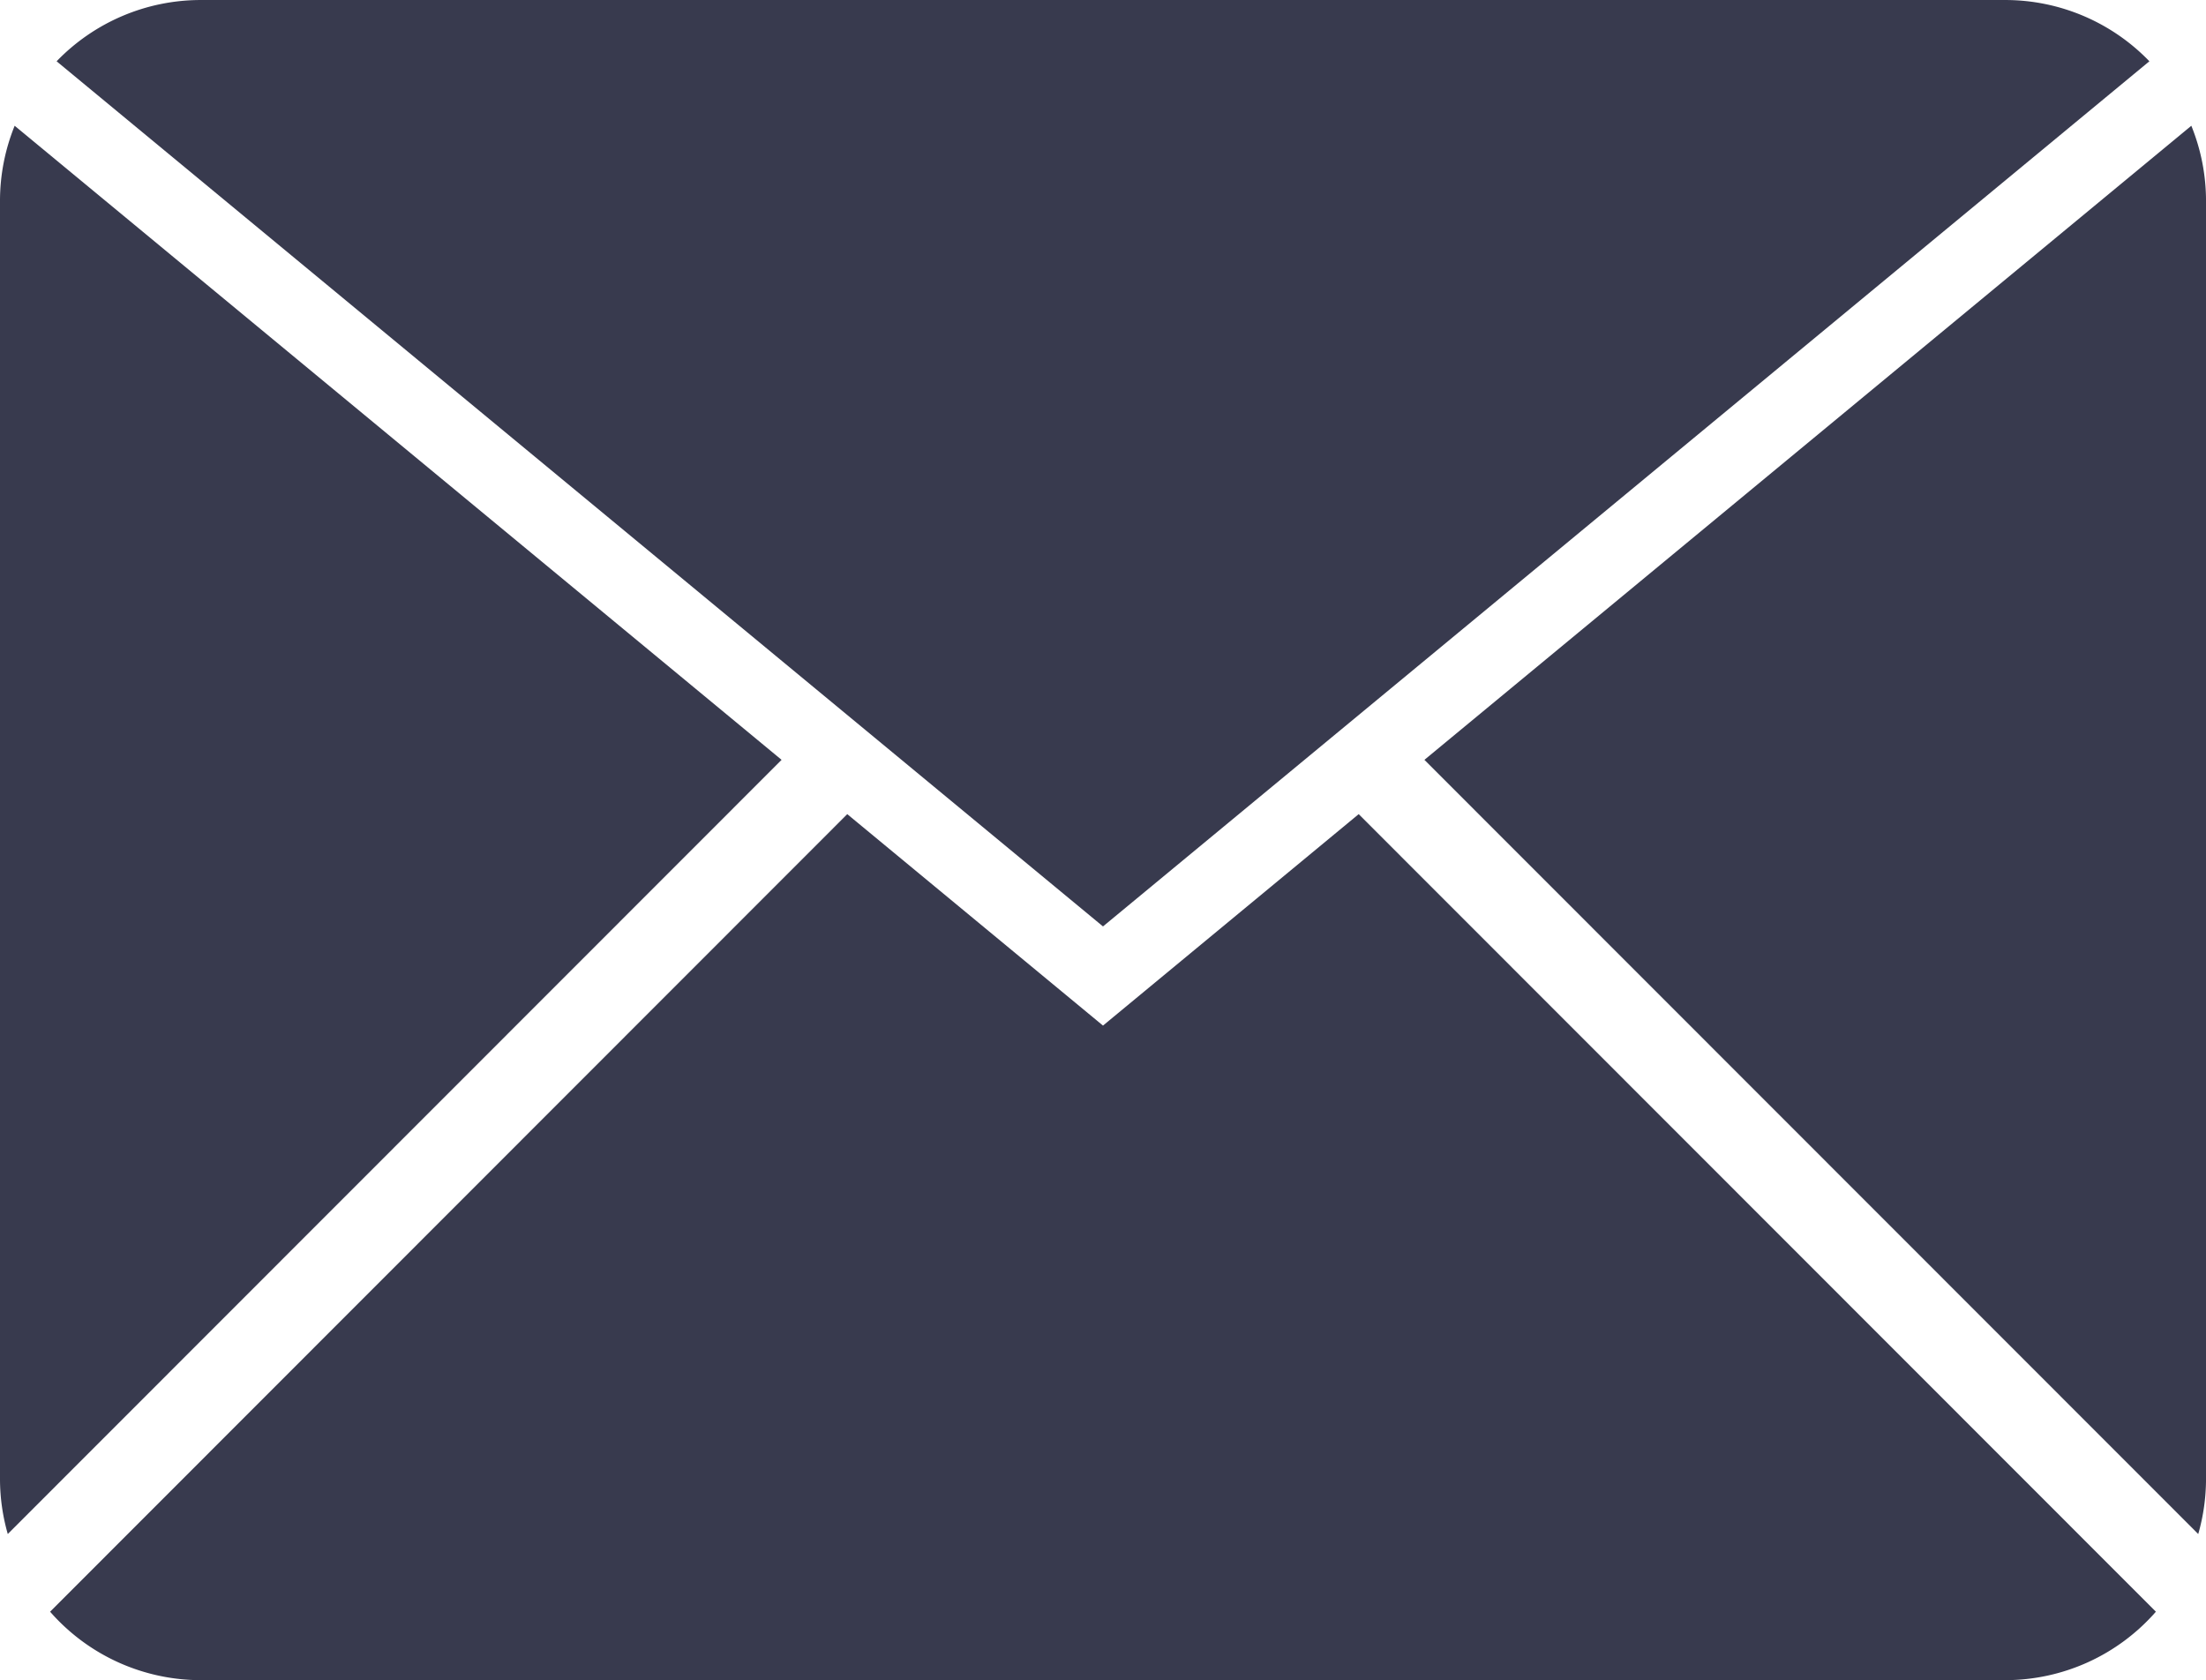 <svg id="图层_1" data-name="图层 1" xmlns="http://www.w3.org/2000/svg" viewBox="0 0 1417.95 1079.97"><defs><style>.cls-1{fill:#383a4e;}</style></defs><title>Email</title><path class="cls-1" d="M708.64,764.5l672.59-556.12A128.7,128.7,0,0,0,1288.49,169H128.79a128.66,128.66,0,0,0-92.73,39.39Z" transform="translate(0.33 -168.99)"/><path class="cls-1" d="M502.05,657.42,9.09,249.83A128.59,128.59,0,0,0-.33,298.12v821.72a128.79,128.79,0,0,0,5,35.22Z" transform="translate(0.33 -168.99)"/><path class="cls-1" d="M873,692.32,708.64,828.24,544.26,692.32,31.87,1205a128.73,128.73,0,0,0,96.92,44h1159.7a128.68,128.68,0,0,0,96.92-44Z" transform="translate(0.33 -168.99)"/><path class="cls-1" d="M1408.19,249.83,915.24,657.42l497.39,497.64a128.79,128.79,0,0,0,5-35.22V298.12A128.6,128.6,0,0,0,1408.19,249.83Z" transform="translate(0.33 -168.99)"/></svg>